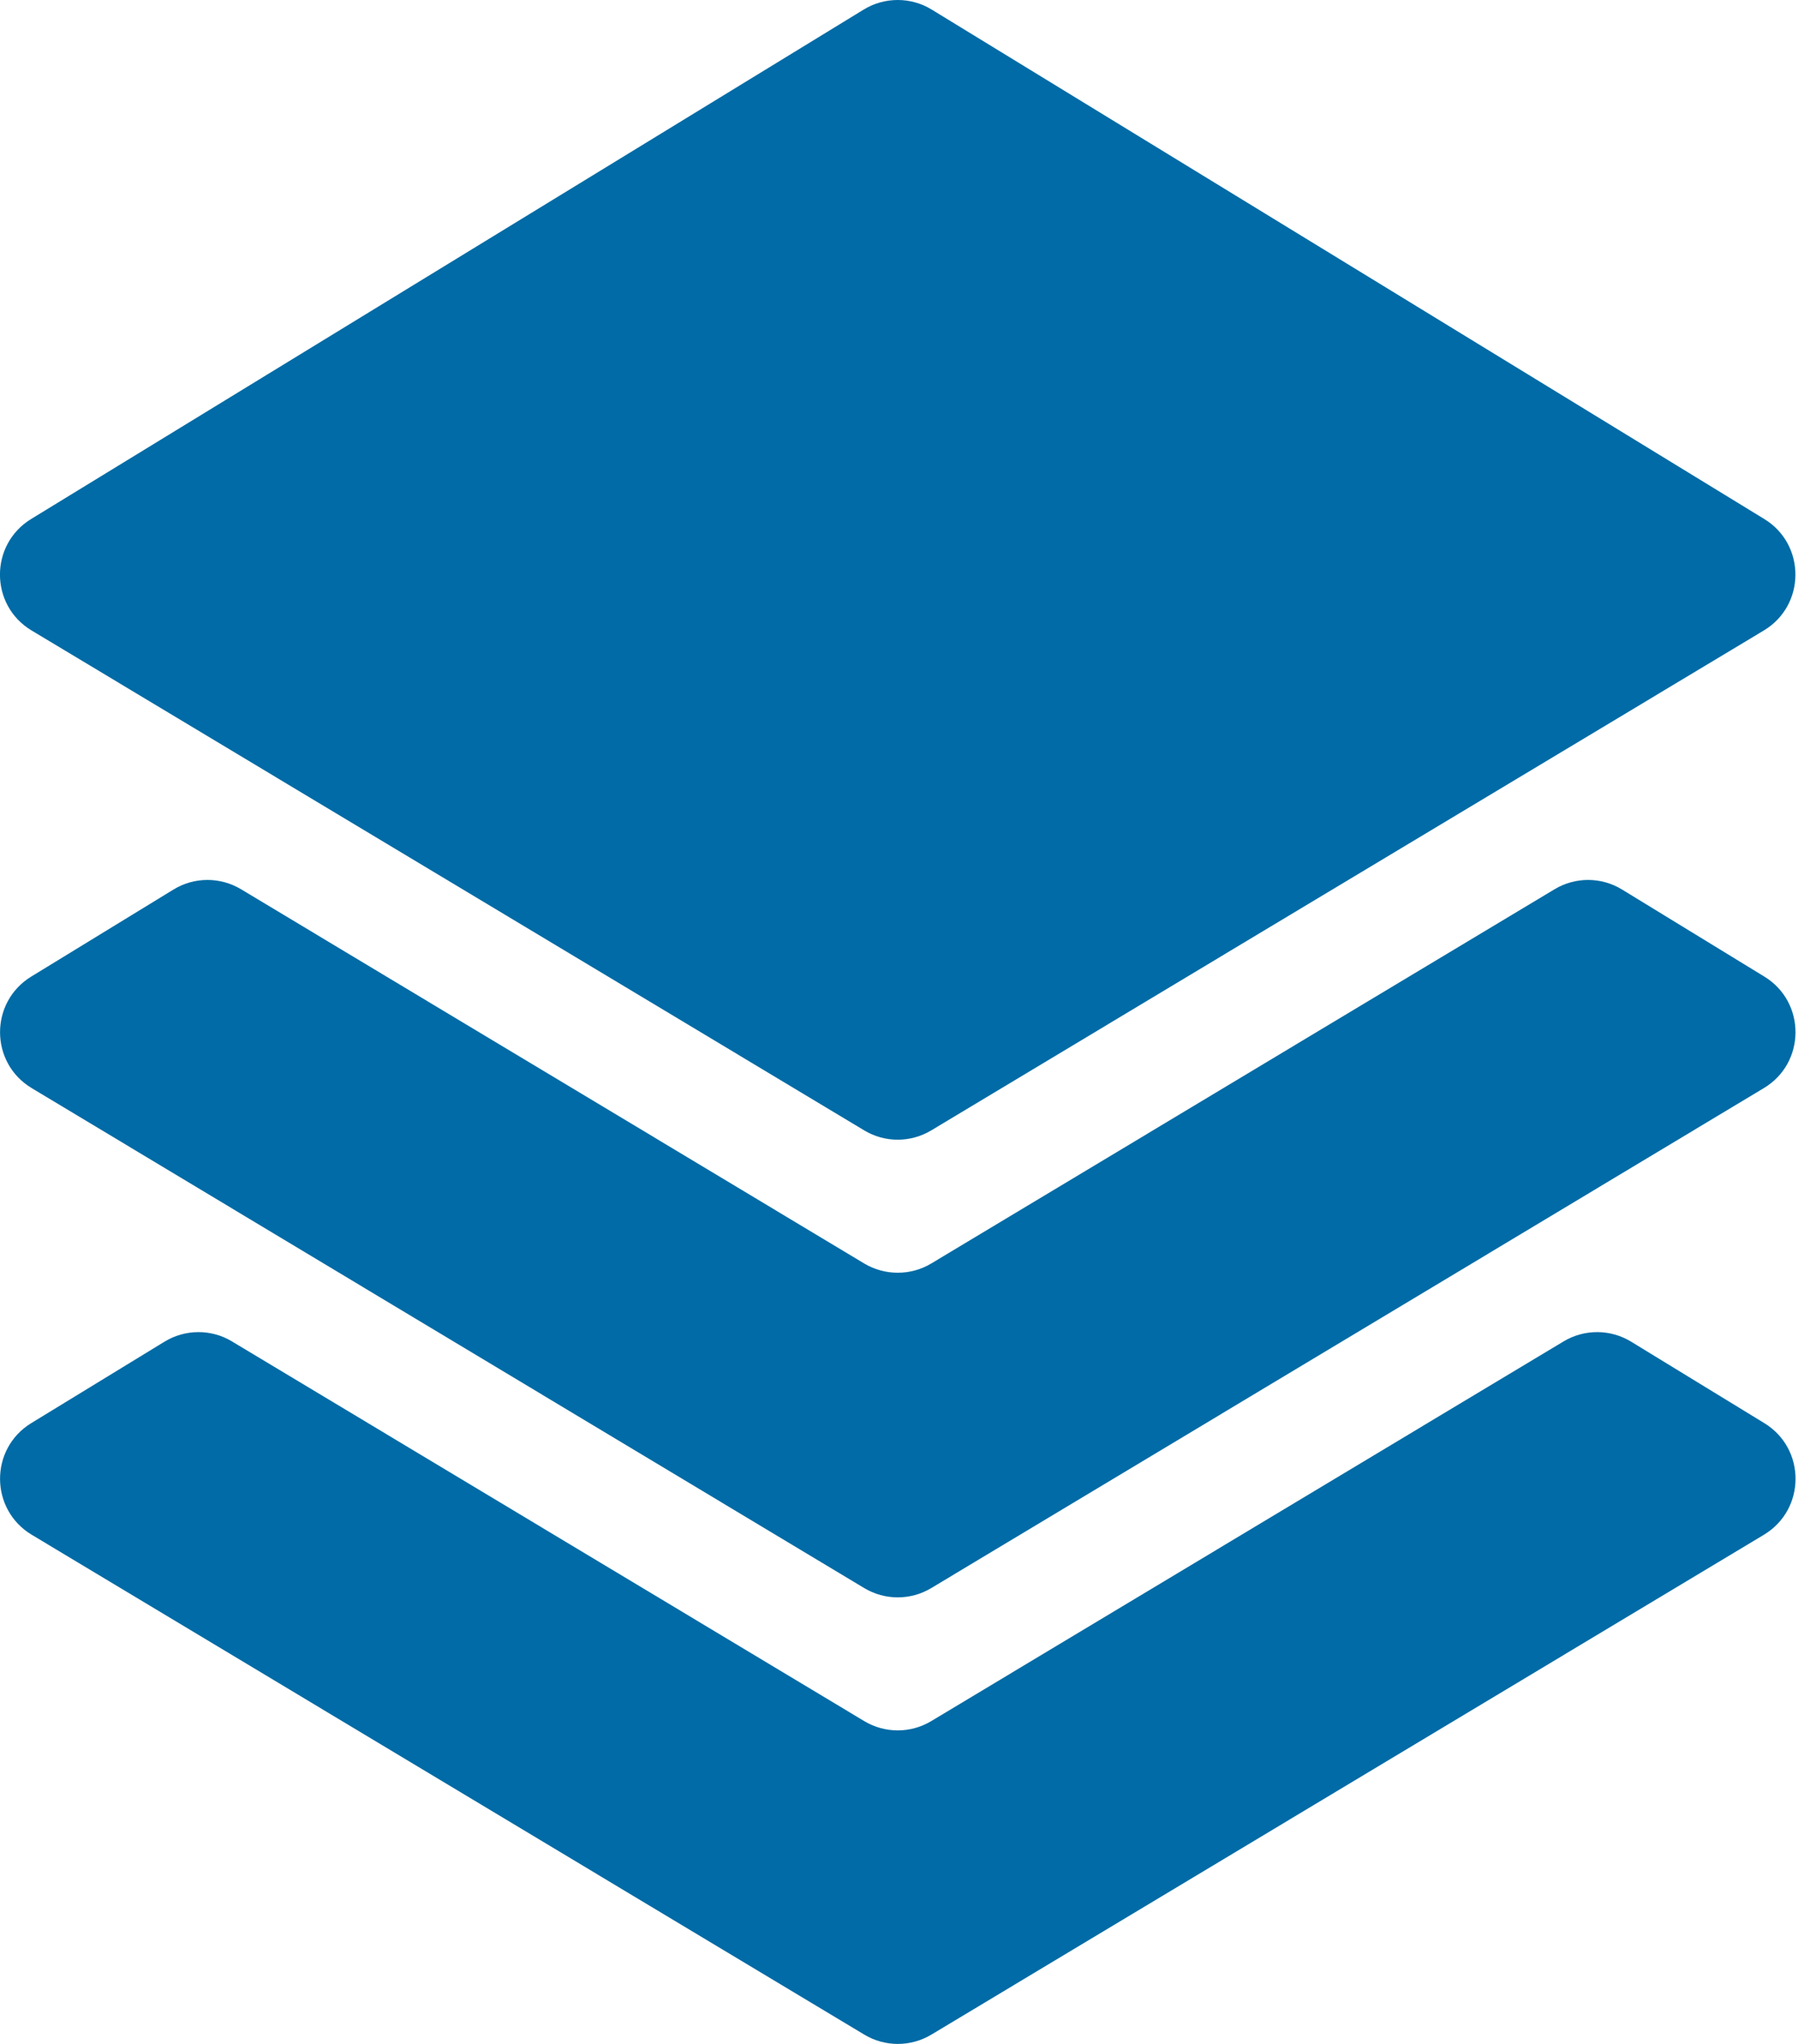 <svg width="22" height="25" viewBox="0 0 22 25" fill="none" xmlns="http://www.w3.org/2000/svg">
<path d="M10.574 21.051L2.838 16.407C2.584 16.254 2.265 16.256 2.012 16.411L0.382 17.407C-0.129 17.72 -0.126 18.463 0.388 18.772L10.575 24.886C10.828 25.038 11.143 25.038 11.396 24.886L21.583 18.772C22.096 18.463 22.1 17.72 21.588 17.407L19.959 16.411C19.706 16.256 19.387 16.254 19.132 16.407L11.395 21.051C11.143 21.203 10.827 21.203 10.574 21.051Z" fill="#006BA6"/>
<path d="M16.276 12.524L14.927 13.334L11.395 15.454C11.143 15.605 10.827 15.605 10.574 15.454L7.043 13.334L5.693 12.524L2.95 10.877C2.695 10.724 2.376 10.725 2.123 10.88L0.382 11.945C-0.129 12.258 -0.126 13.001 0.388 13.309L2.418 14.528L3.767 15.338L10.574 19.424C10.827 19.576 11.143 19.576 11.395 19.424L18.203 15.338L19.552 14.528L21.582 13.309C22.096 13.001 22.099 12.257 21.588 11.945L19.847 10.88C19.594 10.725 19.275 10.724 19.021 10.877L16.276 12.524Z" fill="#006BA6"/>
<path d="M3.877 9.807L7.035 11.702L8.385 12.512L10.574 13.826C10.826 13.978 11.142 13.978 11.395 13.826L13.584 12.512L14.933 11.702L18.091 9.807L19.441 8.997L21.581 7.712C22.095 7.404 22.098 6.66 21.587 6.348L11.4 0.117C11.145 -0.039 10.823 -0.039 10.568 0.117L0.381 6.348C-0.13 6.661 -0.127 7.404 0.387 7.712L2.528 8.997L3.877 9.807Z" fill="#006BA6"/>
</svg>
